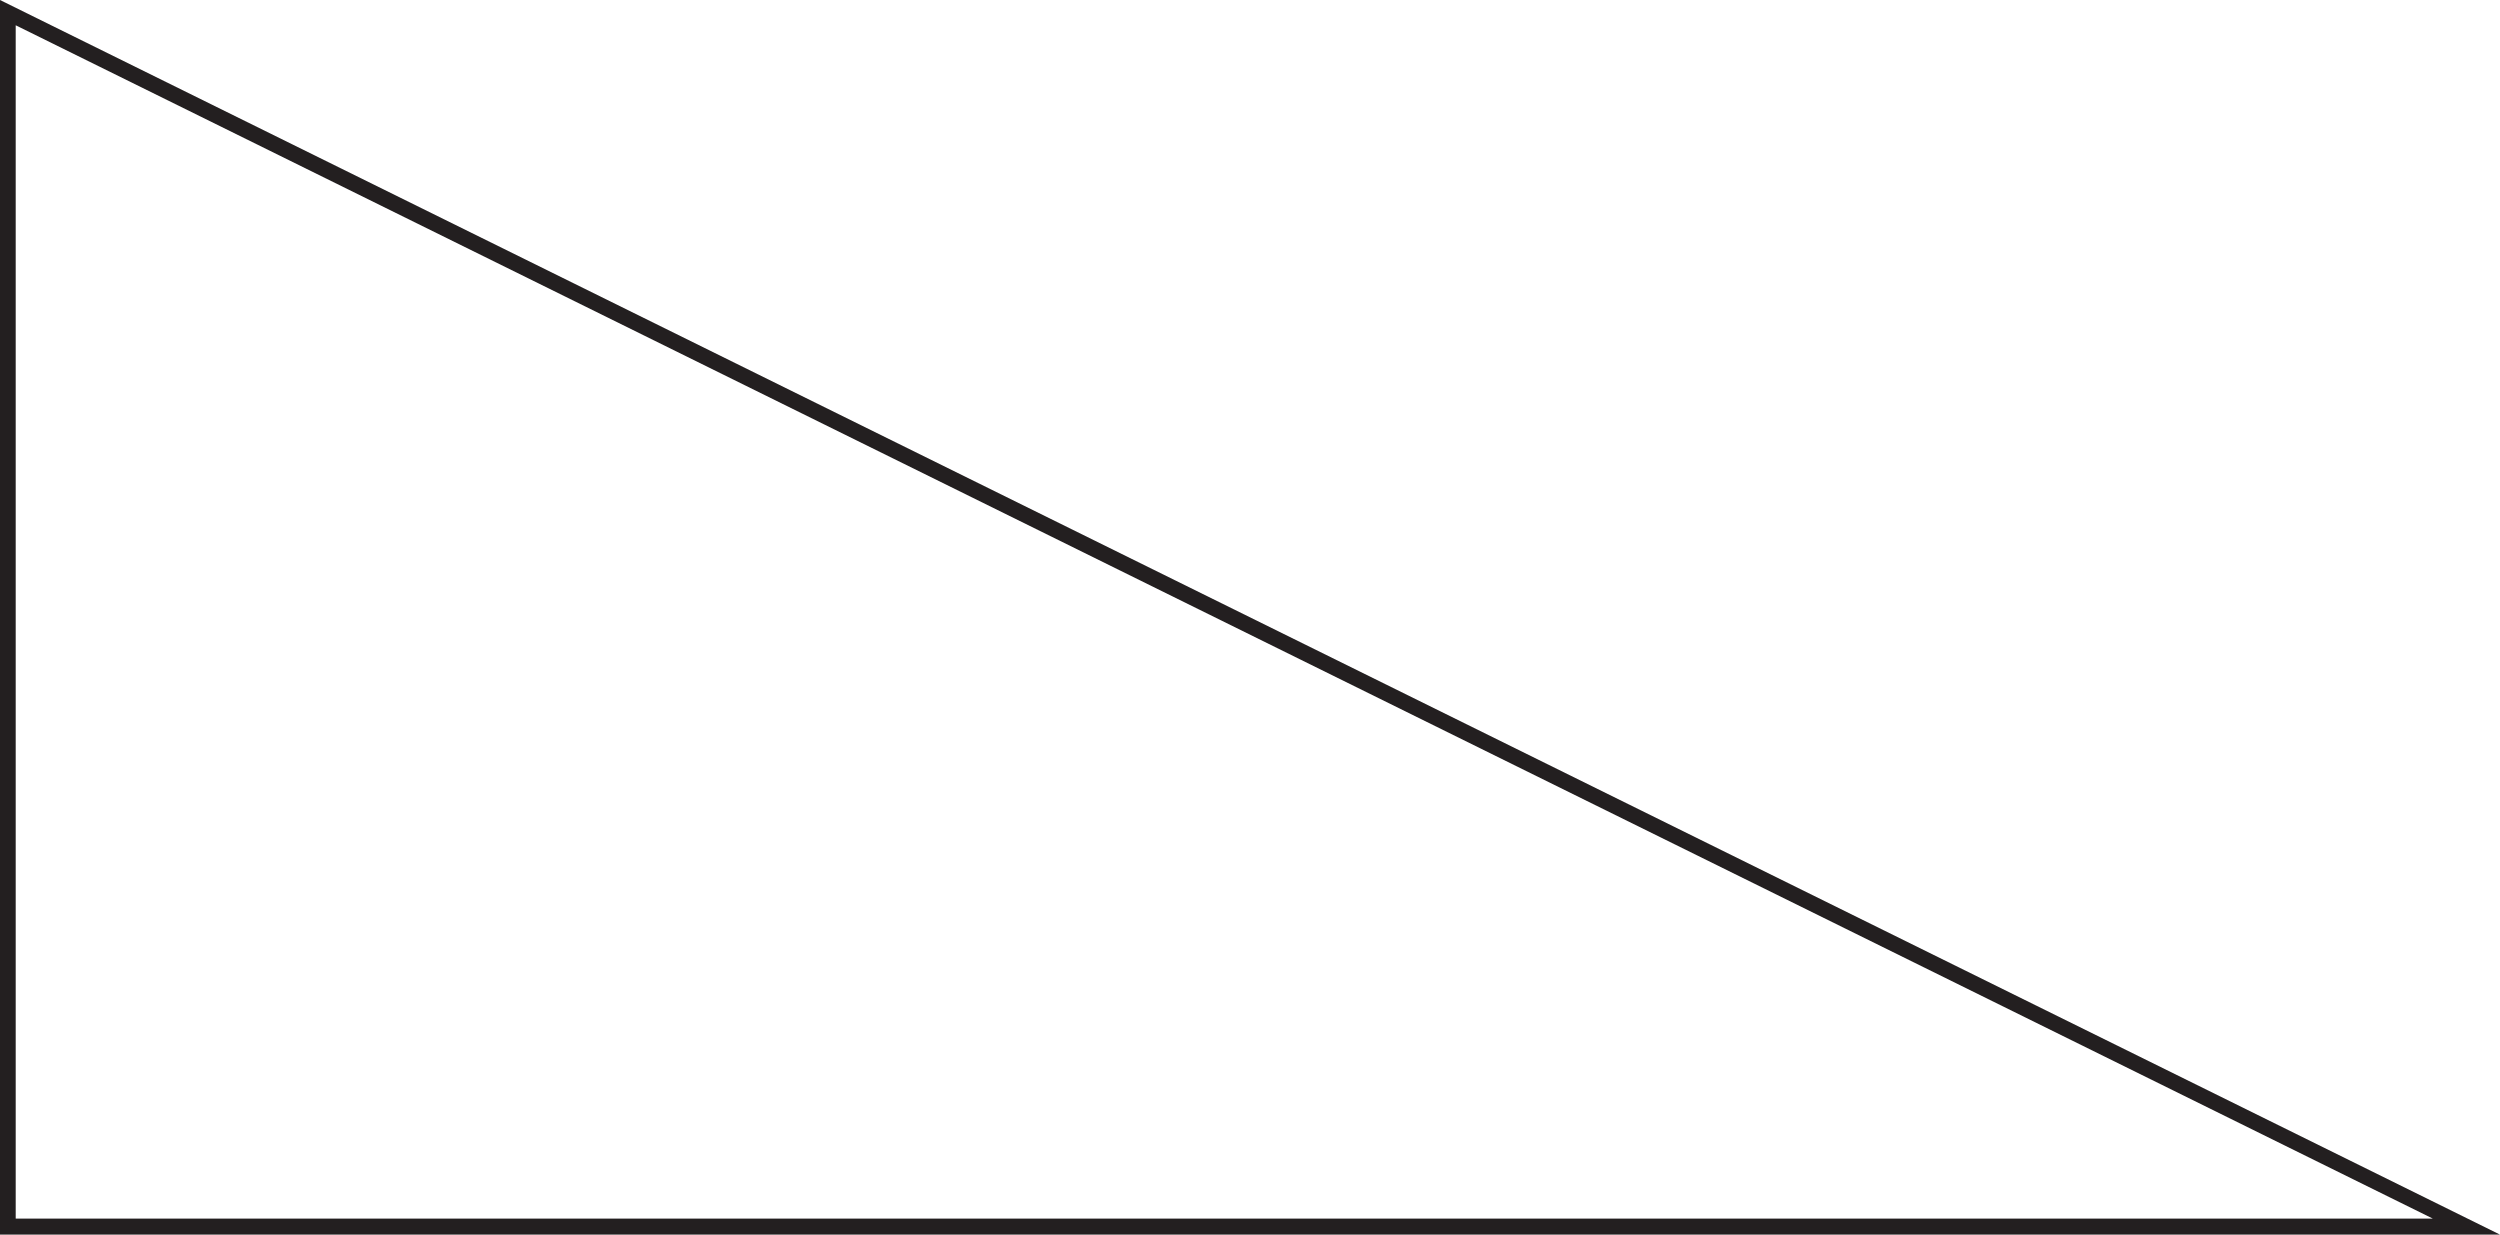 <svg xmlns="http://www.w3.org/2000/svg" viewBox="0 0 159.22 78.63"><defs><style>.a{fill:#231f20;}</style></defs><title>Asset 8</title><path class="a" d="M1,1.61l153.94,76H1v-76M0,0V78.63H159.22L0,0Z"/></svg>